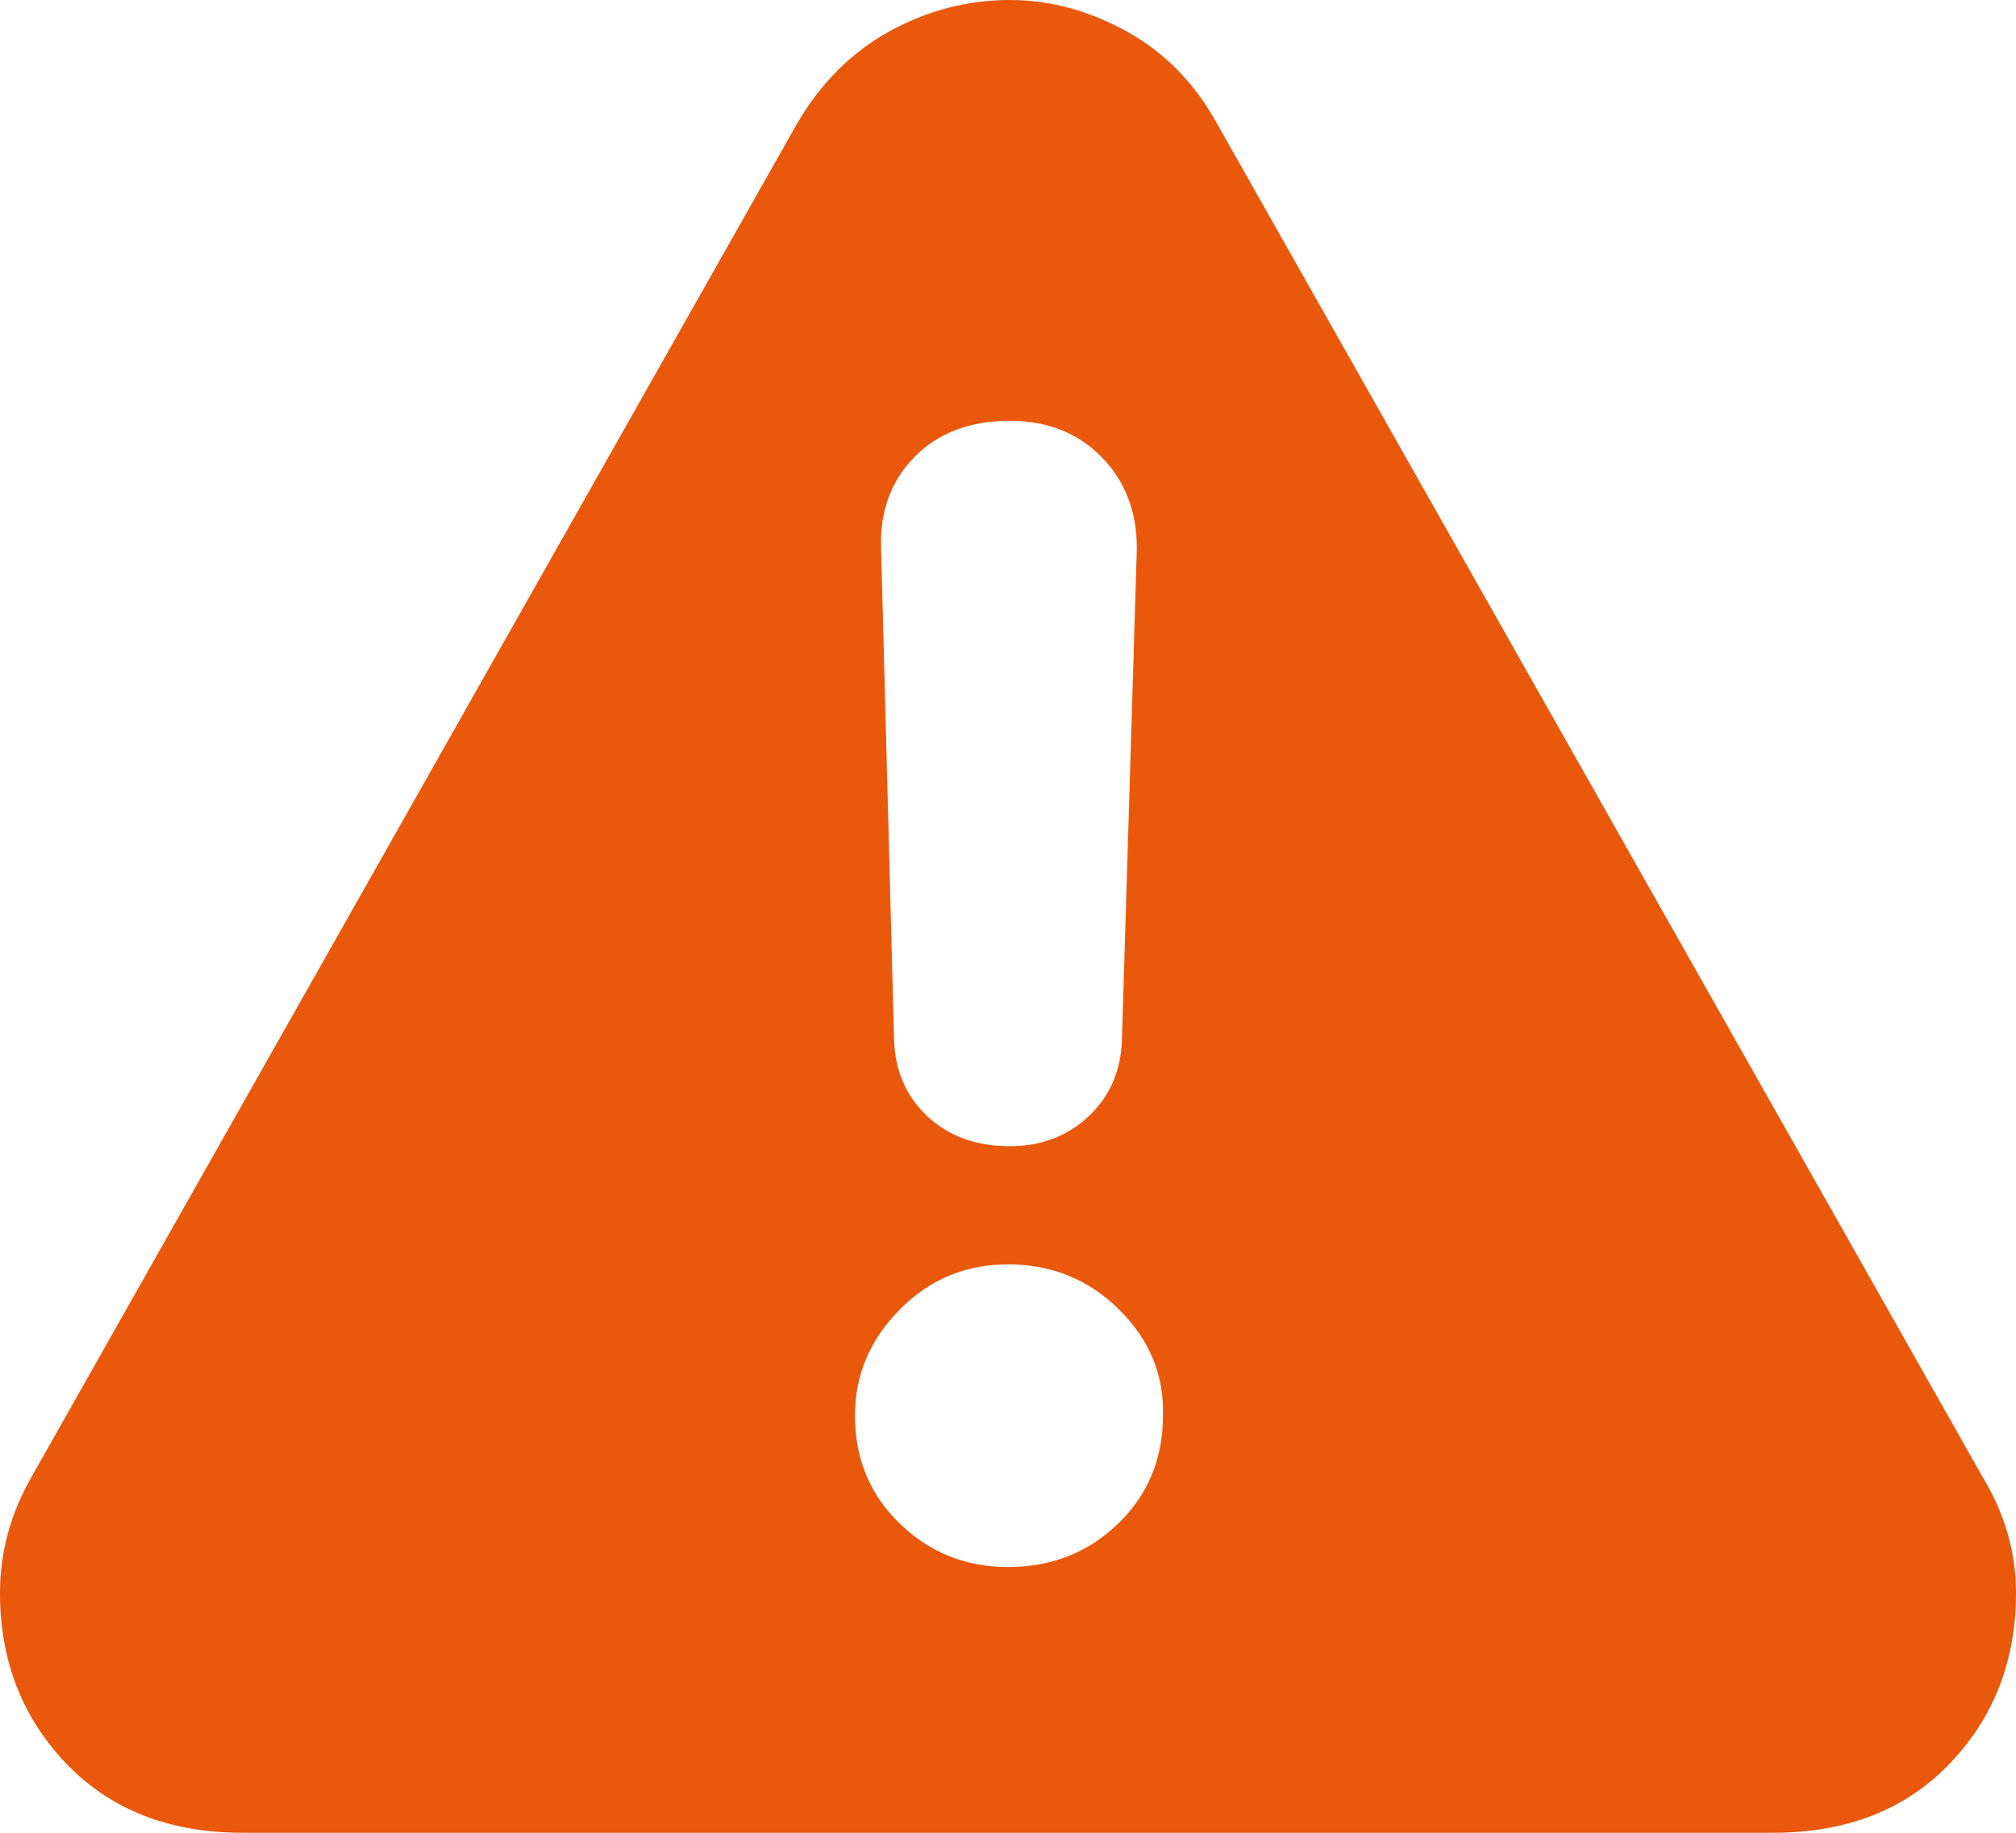 <svg xmlns="http://www.w3.org/2000/svg" width="22" height="20" viewBox="0 0 22 20"><path fill="#EA580C" d="M3.648,21 L20.352,21 C21.153,21 21.795,20.748 22.277,20.245 C22.759,19.741 23,19.12 23,18.382 C23,17.939 22.878,17.516 22.633,17.113 L14.281,2.349 C14.037,1.906 13.708,1.571 13.294,1.342 C12.879,1.114 12.455,1 12.02,1 C11.559,1 11.121,1.114 10.706,1.342 C10.292,1.571 9.956,1.906 9.698,2.349 L1.346,17.113 C1.115,17.516 1,17.939 1,18.382 C1,19.12 1.241,19.741 1.723,20.245 C2.205,20.748 2.847,21 3.648,21 Z M12,18.1 C11.538,18.1 11.144,17.942 10.819,17.626 C10.493,17.311 10.33,16.918 10.33,16.448 C10.33,16.005 10.493,15.619 10.819,15.29 C11.144,14.961 11.538,14.797 12,14.797 C12.475,14.797 12.879,14.961 13.212,15.29 C13.545,15.619 13.704,16.005 13.691,16.448 C13.691,16.918 13.528,17.311 13.202,17.626 C12.876,17.942 12.475,18.1 12,18.1 Z M12.02,13.508 C11.654,13.508 11.355,13.4 11.124,13.185 C10.893,12.97 10.771,12.695 10.757,12.36 L10.615,6.982 C10.601,6.579 10.723,6.247 10.981,5.985 C11.24,5.723 11.586,5.592 12.02,5.592 C12.428,5.592 12.76,5.723 13.019,5.985 C13.277,6.247 13.406,6.579 13.406,6.982 L13.243,12.36 C13.229,12.695 13.107,12.97 12.876,13.185 C12.645,13.4 12.36,13.508 12.02,13.508 Z" transform="translate(-1 -1)"/></svg>